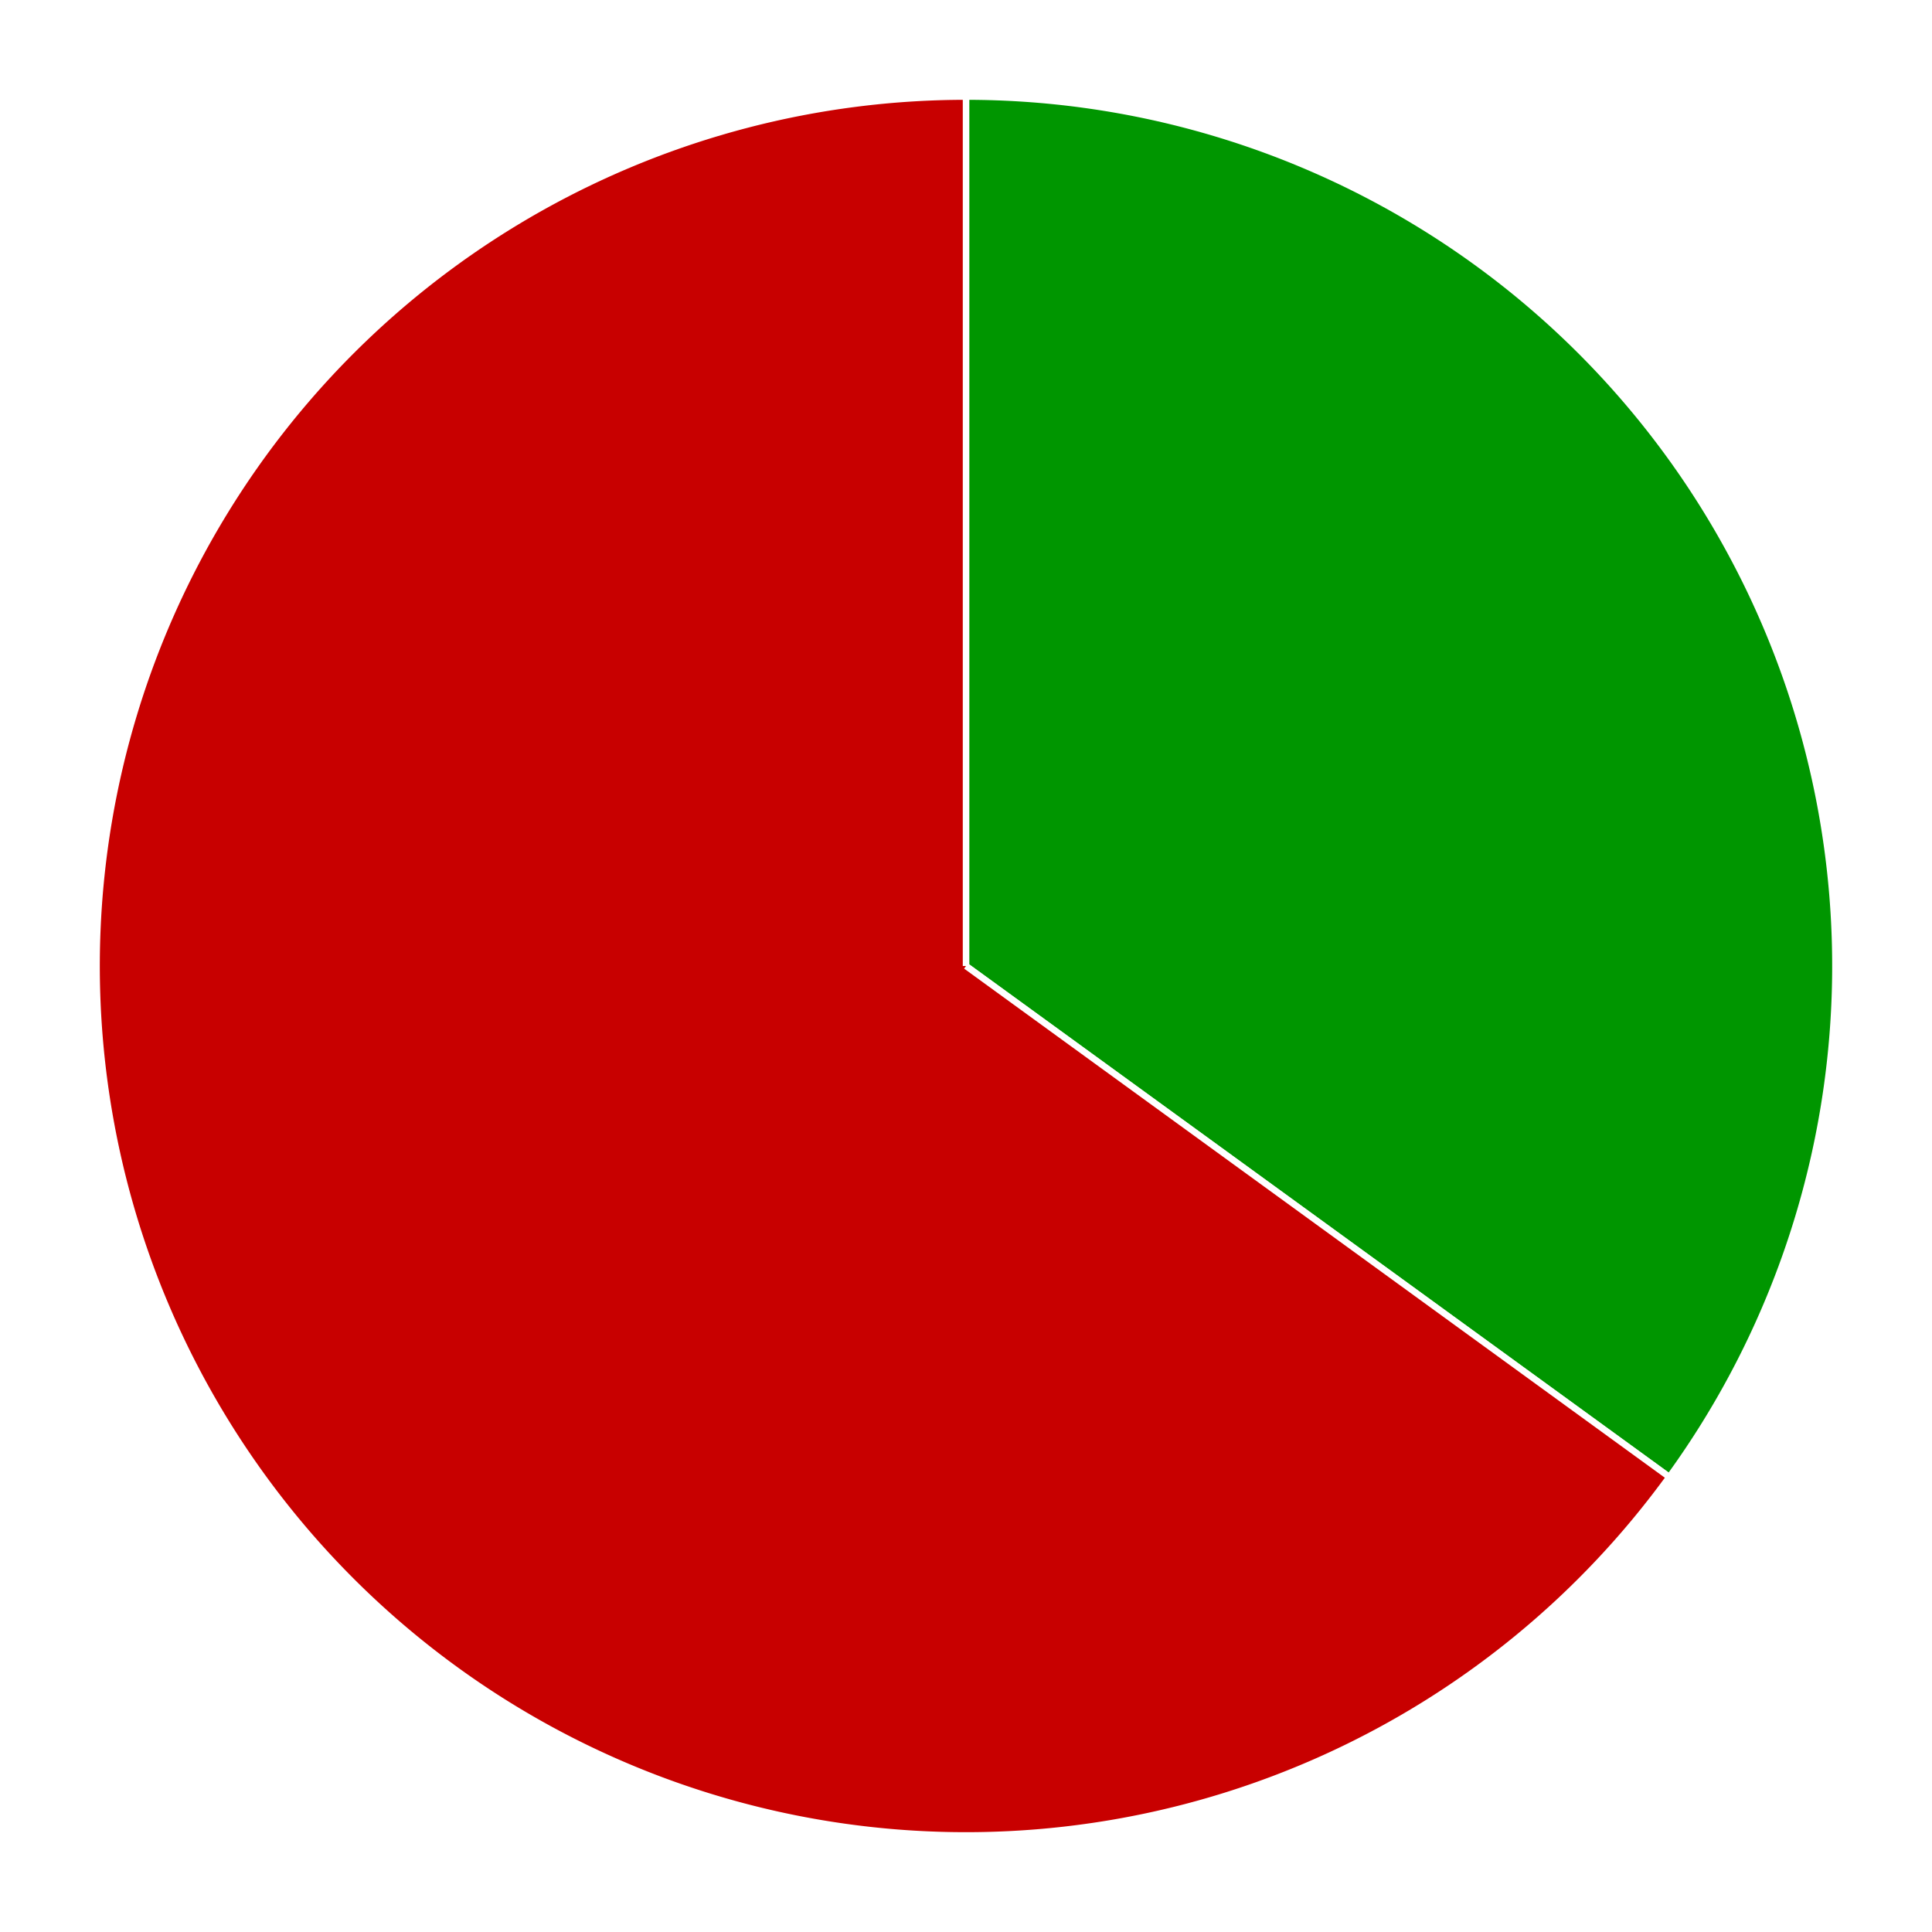 <?xml version="1.0" encoding="iso-8859-1"?>
   <!DOCTYPE svg PUBLIC "-//W3C//DTD SVG 1.0//EN"
     "http://www.w3.org/TR/2001/
      REC-SVG-20010904/DTD/svg10.dtd"><svg xmlns="http://www.w3.org/2000/svg" width="300" height="300" style="overflow: hidden;" aria-label="Wykres."><defs id="defs"/><rect x="0" y="0" width="300" height="300" stroke="none" stroke-width="0" fill="#ffffff"/><g><path d="M150,150L150,15A135,135,0,0,1,259.217,229.351L150,150A0,0,0,0,0,150,150" stroke="#ffffff" stroke-width="1" fill="#009600"/></g><g><path d="M150,150L259.217,229.351A135,135,0,1,1,150,15L150,150A0,0,0,1,0,150,150" stroke="#ffffff" stroke-width="1" fill="#c80000"/></g><g/><circle cx="422" cy="150" r="120" fill="#FFFFFF" stroke="none" stroke-width="0"/></svg>